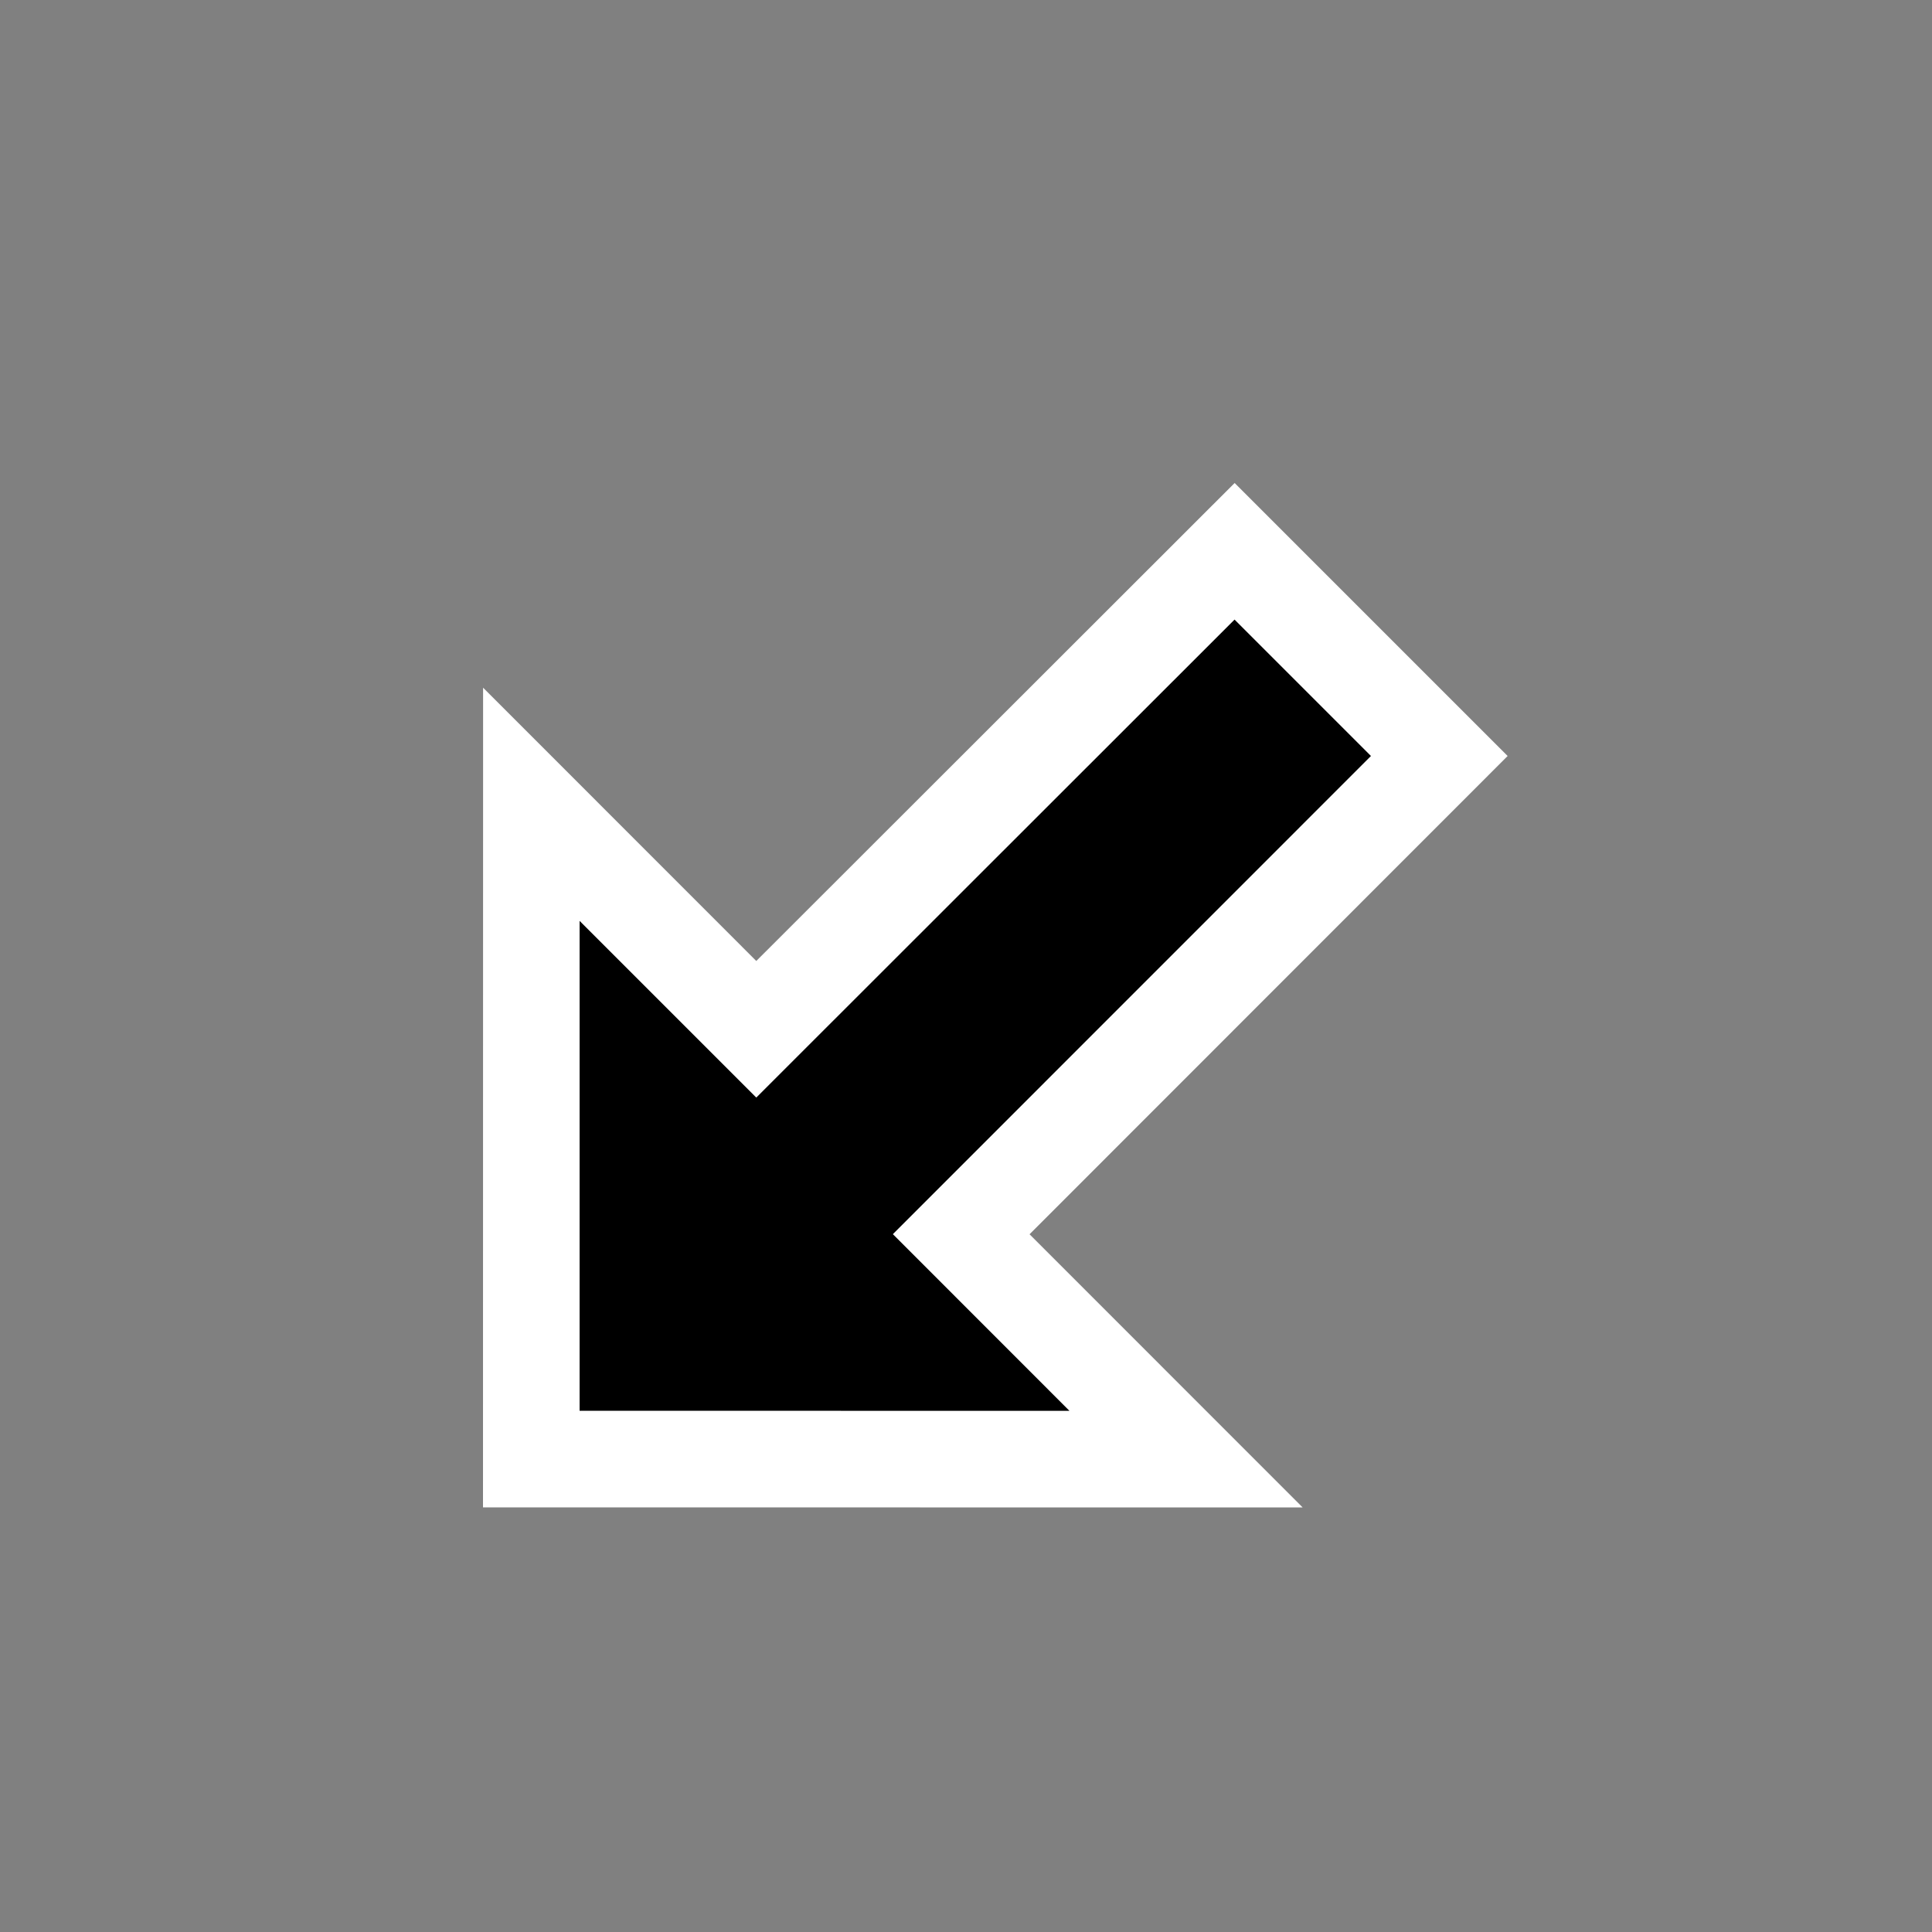 <svg
	width="20"
	height="20"
	viewBox="0 0 20 20"
	fill="none"
	xmlns="http://www.w3.org/2000/svg"
>
	<rect x="0" y="0" width="20" height="20" fill="#808080" stroke="none"/>
	<path
		d="M7.829 9.948L5.001 7.119L5 15.604L13.485 15.605L10.658 12.777L15.607 7.826L12.781 5L7.829 9.948Z"
		fill="white"
	/>
	<path
		d="M14.192 7.826L9.243 12.776L11.071 14.605L6 14.604V9.533L7.829 11.362L12.78 6.414L14.192 7.826Z"
		fill="black"
	/>
</svg>
